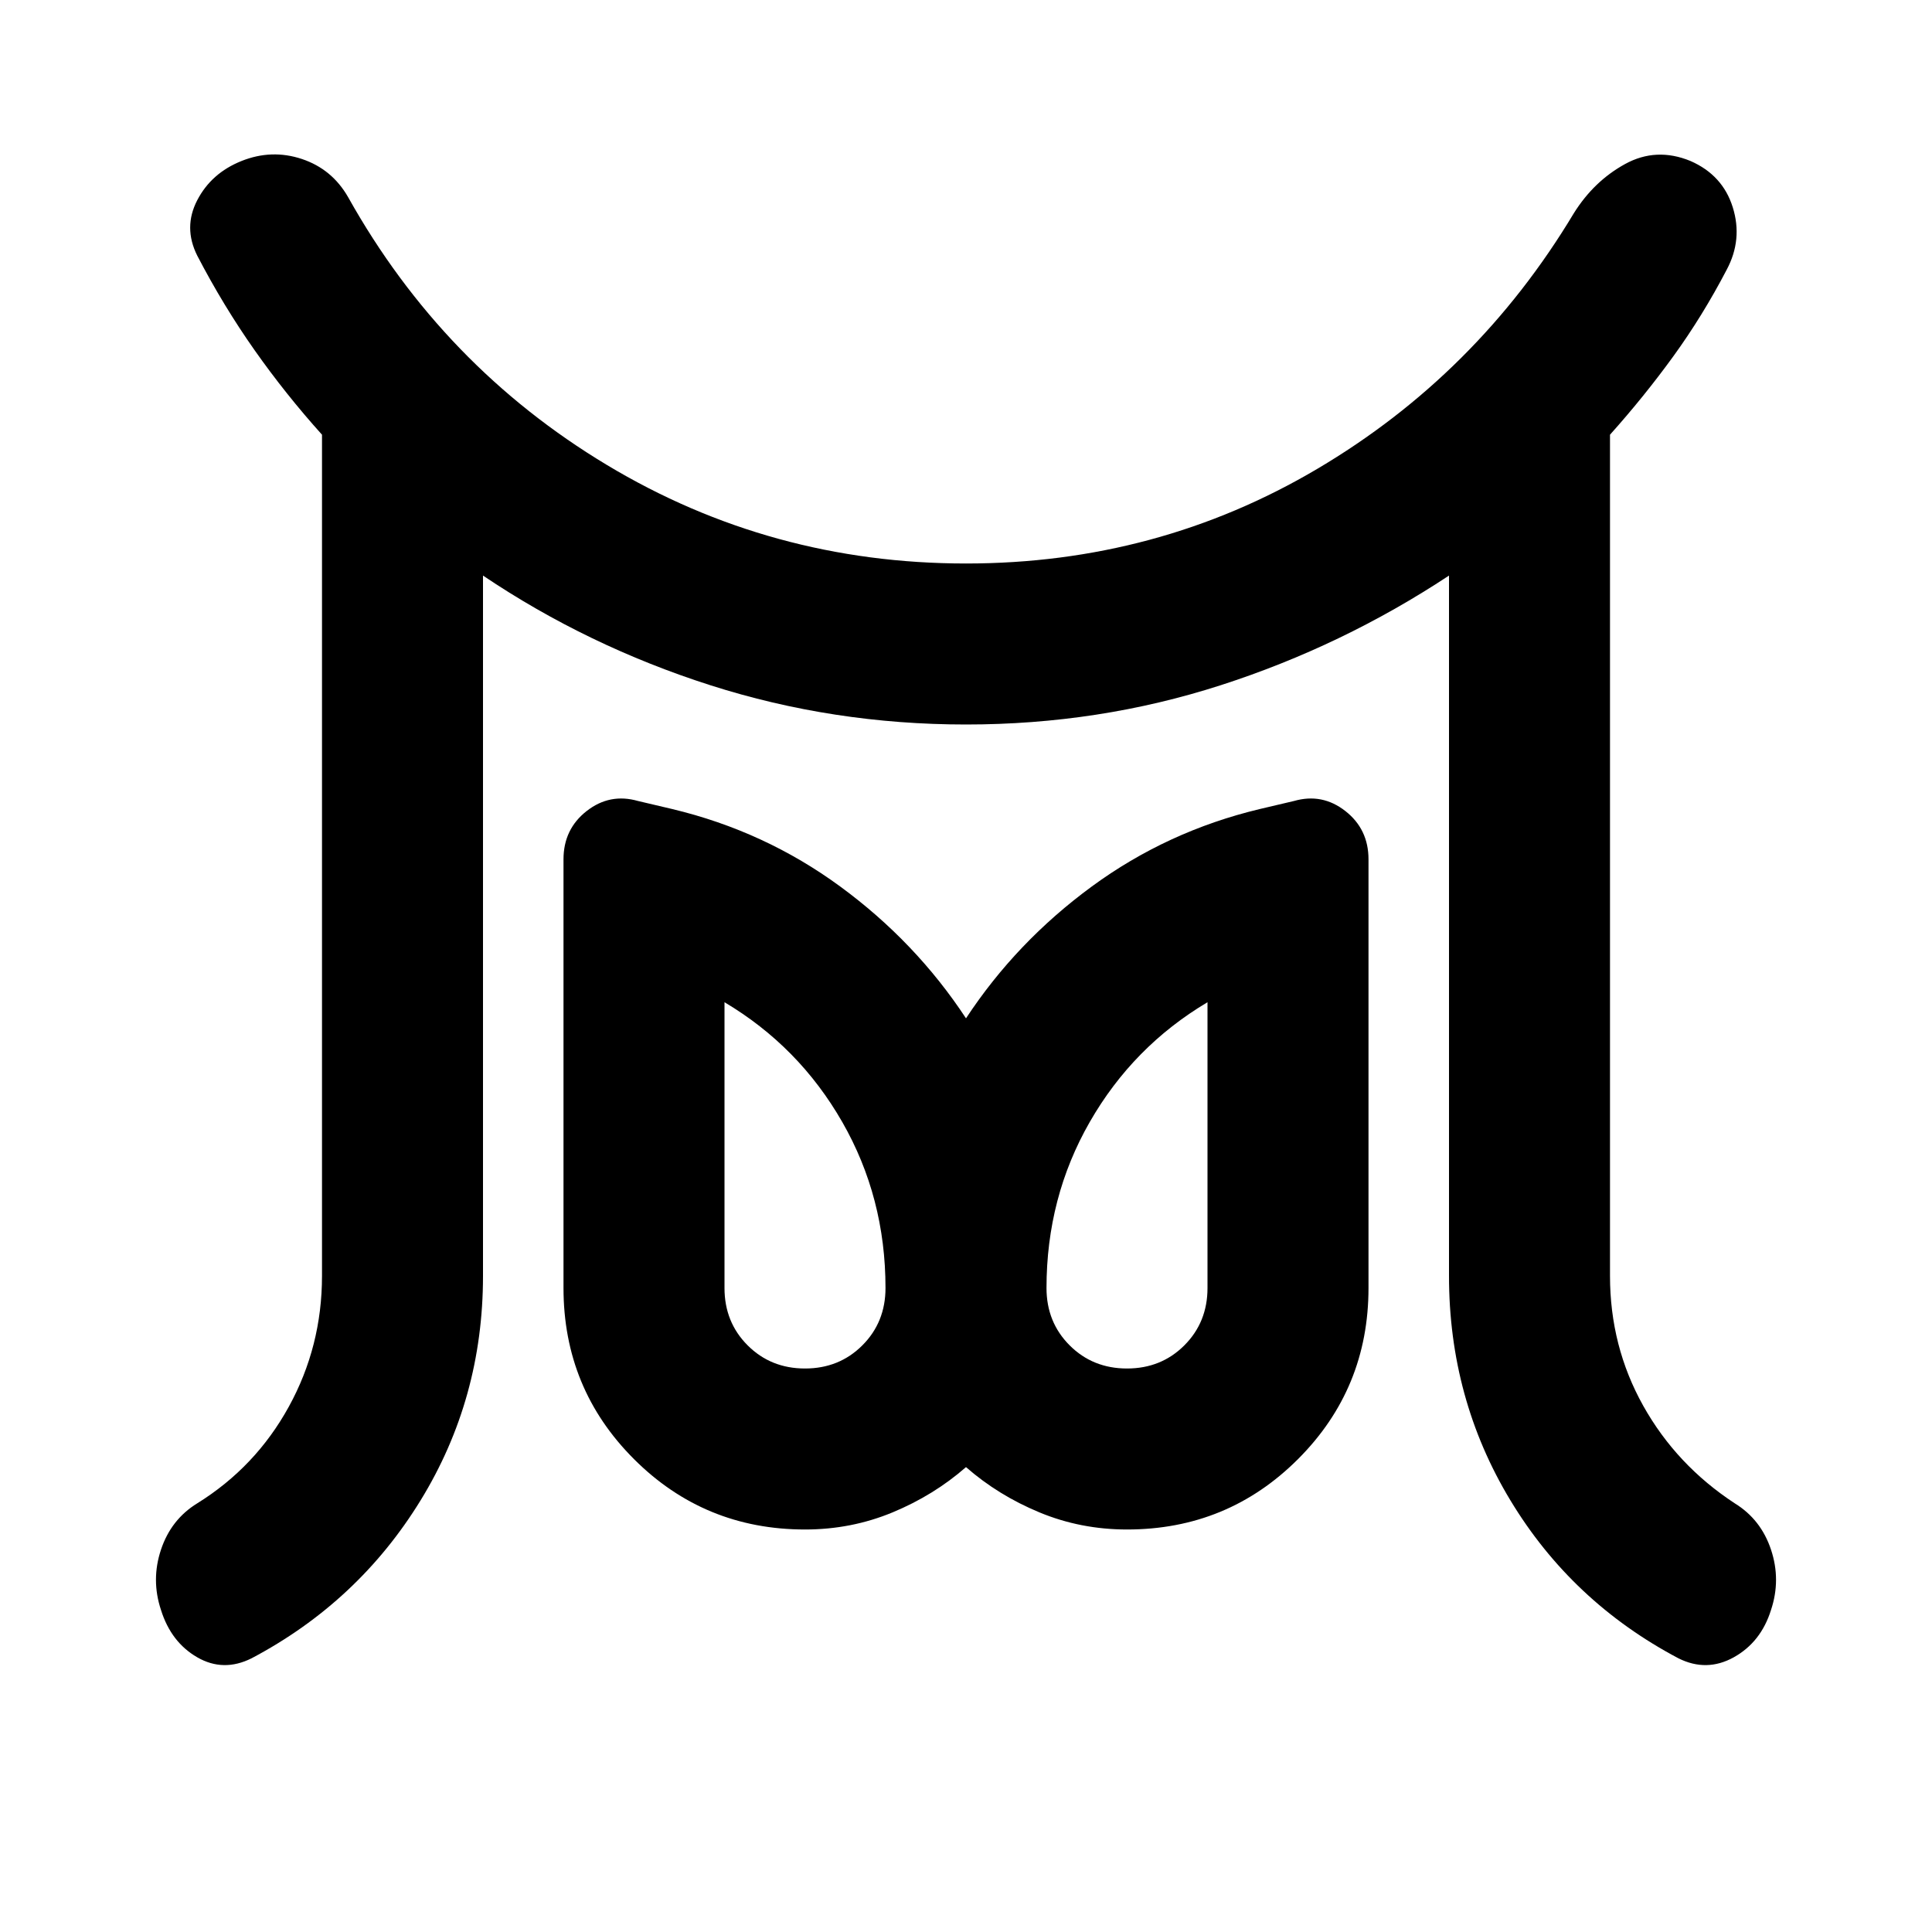 <svg xmlns="http://www.w3.org/2000/svg" height="24" viewBox="0 96 960 960" width="24"><path d="M400 776q17 0 28.5-11.5T440 736q0-45-21.5-82.5T360 594v142q0 17 11.5 28.5T400 776Zm160 0q17 0 28.5-11.5T600 736V594q-37 22-58.5 59.5T520 736q0 17 11.5 28.5T560 776Zm-400-46V312q-18-20-33.5-42T98 223q-7-14 0-27.5t22-19.5q15-6 30-1t23 19q47 84 128.5 133T480 376q95 0 174.5-47T782 202q10-16 25.5-24.5T840 176q16 7 21 23t-3 31q-12 23-26.5 43T800 312v418q0 35 16.5 64.5T862 843q13 8 18 23t0 30q-5 16-18.5 23.5t-27.5.5q-53-28-83.5-78.5T720 730V382q-53 35-113.5 54.5T480 456q-66 0-127-19.5T240 382v348q0 61-31 111.5T125 920q-14 7-27-.5T80 896q-5-15 0-30t18-23q29-18 45.5-48t16.5-65Zm240 126q-50 0-85-35t-35-85V523q0-15 11.5-24t25.5-5l17 4q46 11 83.5 38.5T480 602q25-38 62.5-65.5T626 498l17-4q14-4 25.5 5t11.5 24v213q0 50-35 85t-85 35q-23 0-43.5-8.5T480 825q-16 14-36.5 22.5T400 856Zm160-120Zm-160 0Z"/></svg>